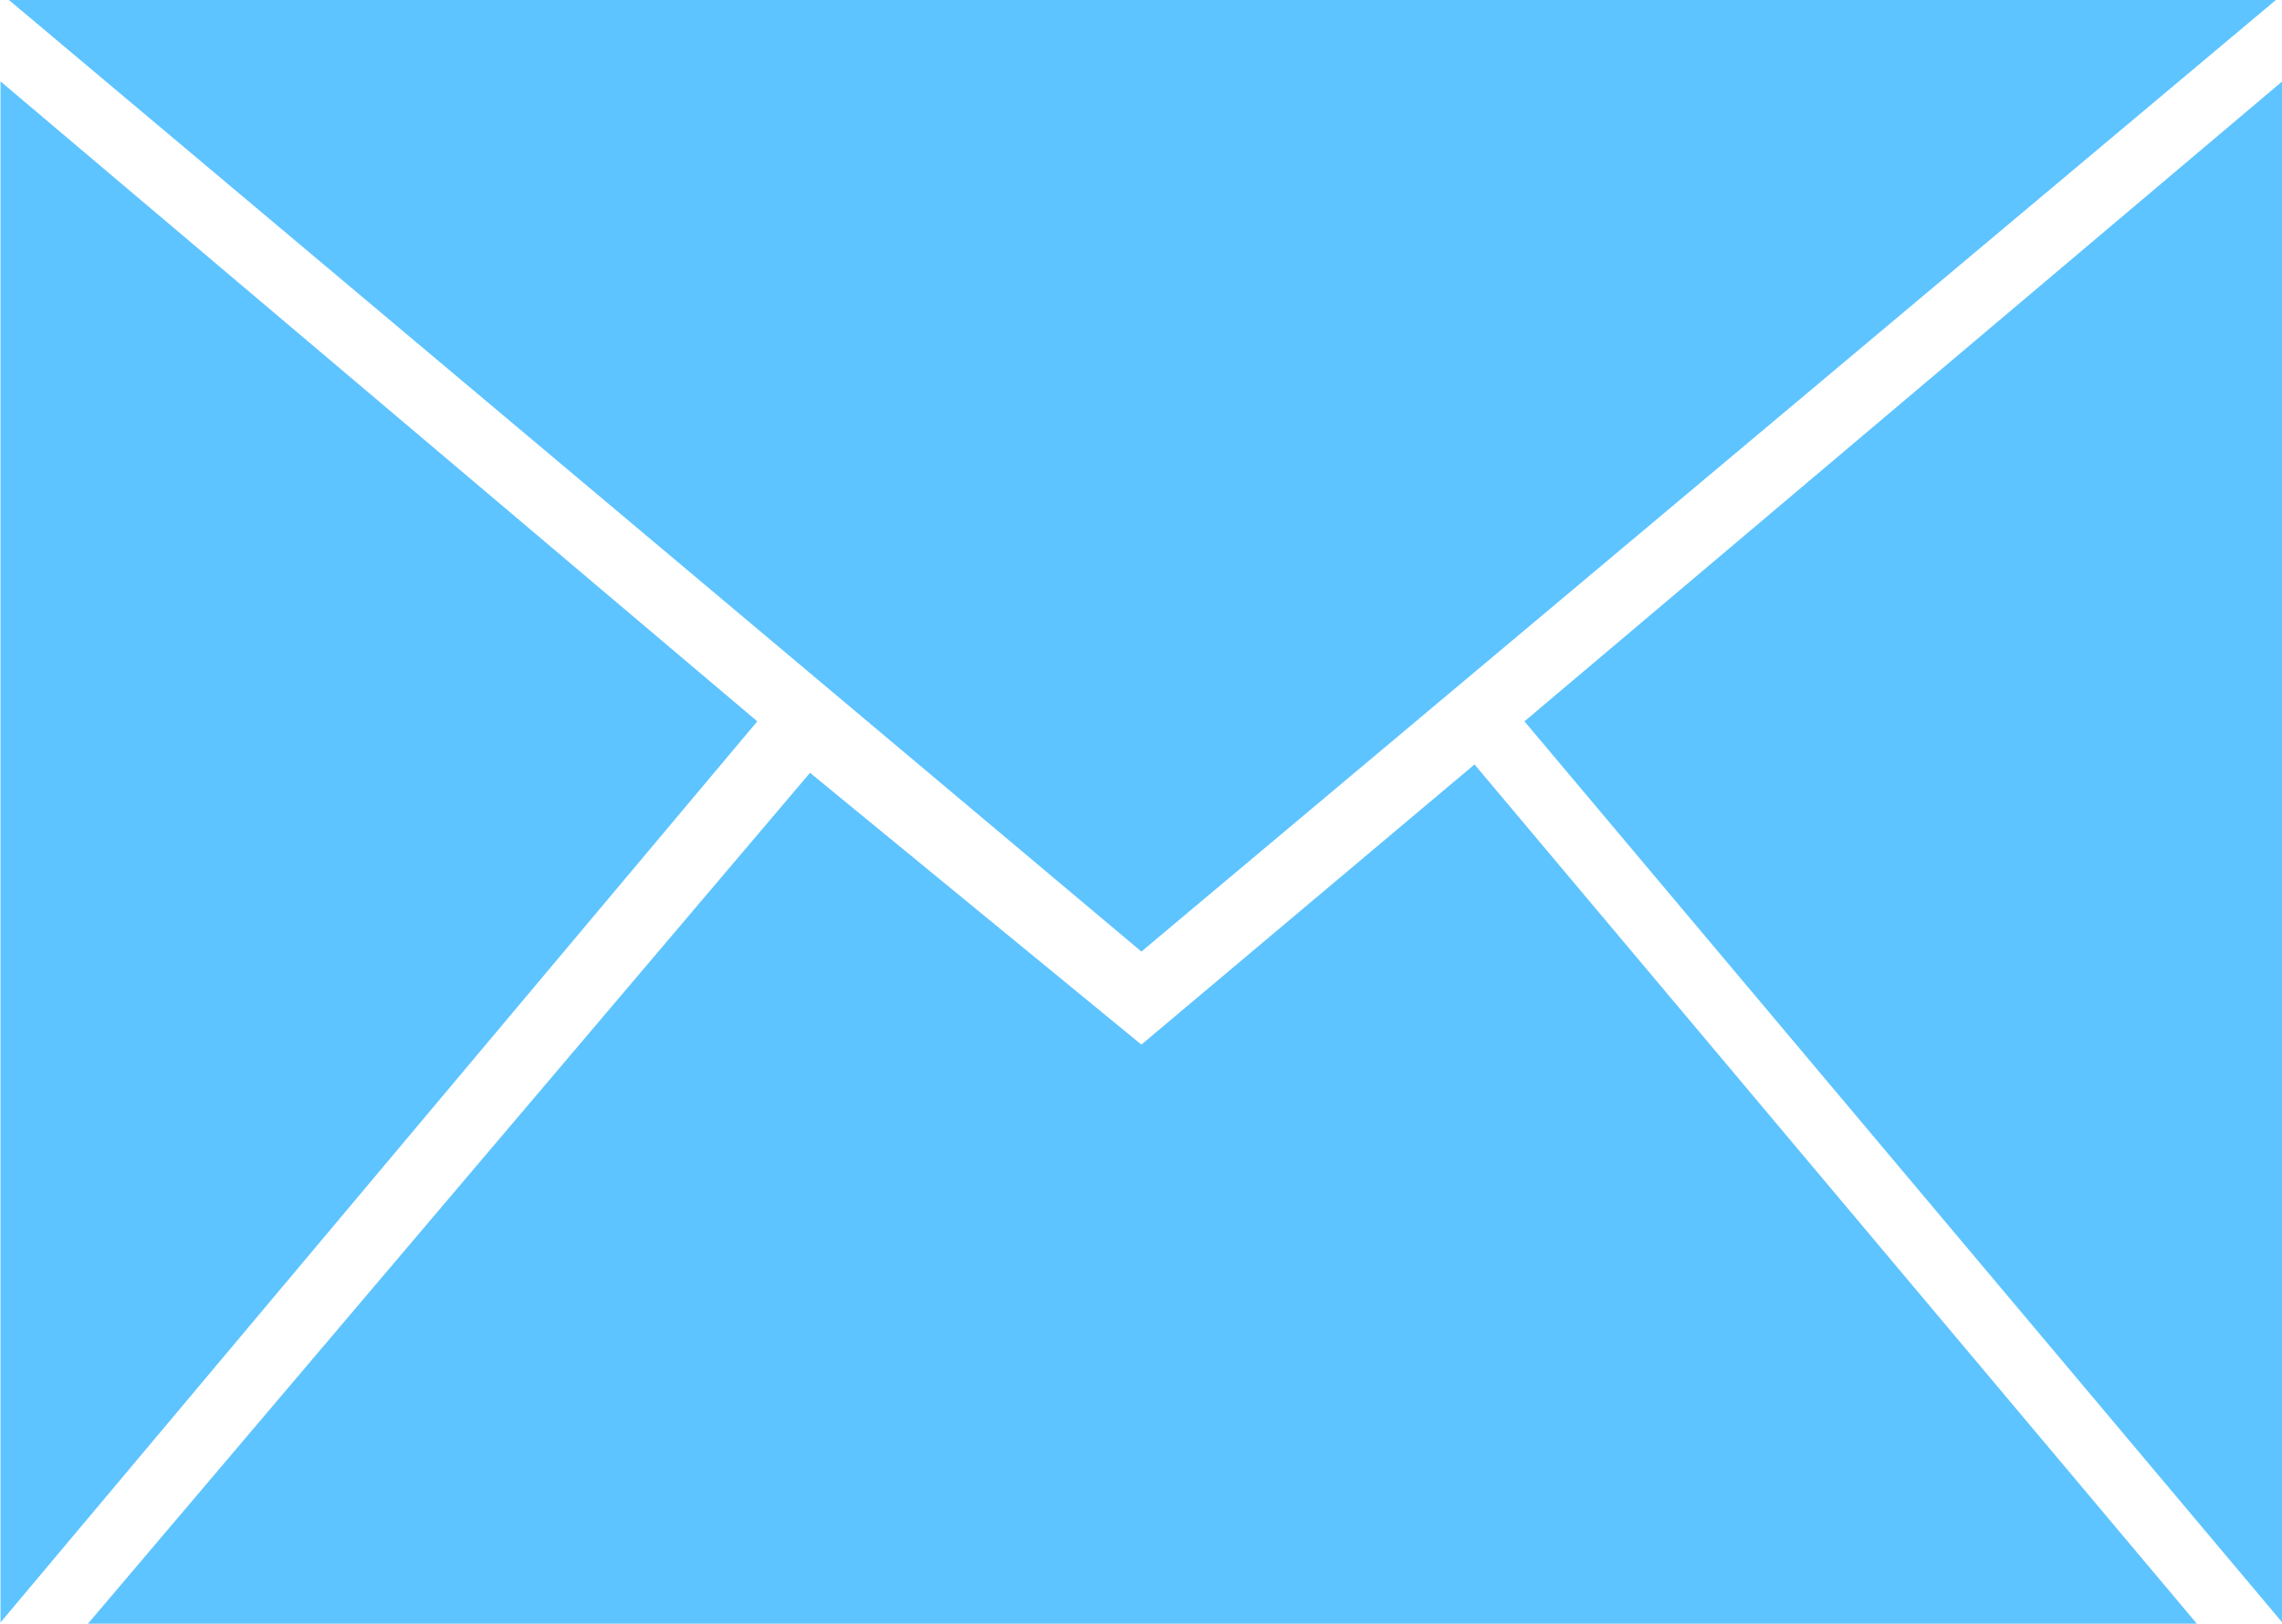 <svg xmlns="http://www.w3.org/2000/svg" viewBox="0 0 90.01 64.04"><defs><style>.cls-1{isolation:isolate;}.cls-2{fill:#5dc4ff;}</style></defs><title>email</title><g id="email" class="cls-1"><g id="email-2" data-name="email"><path class="cls-2" d="M94.76,18H5.32L50,55.54ZM65.11,46.46L95,82V21.22ZM50,59.21L36.93,48.49,8.44,82.06H91.64l-28.5-33.9ZM5,21.22V82L34.85,46.46Z" transform="translate(-4.98 -18.01)"/></g></g></svg>